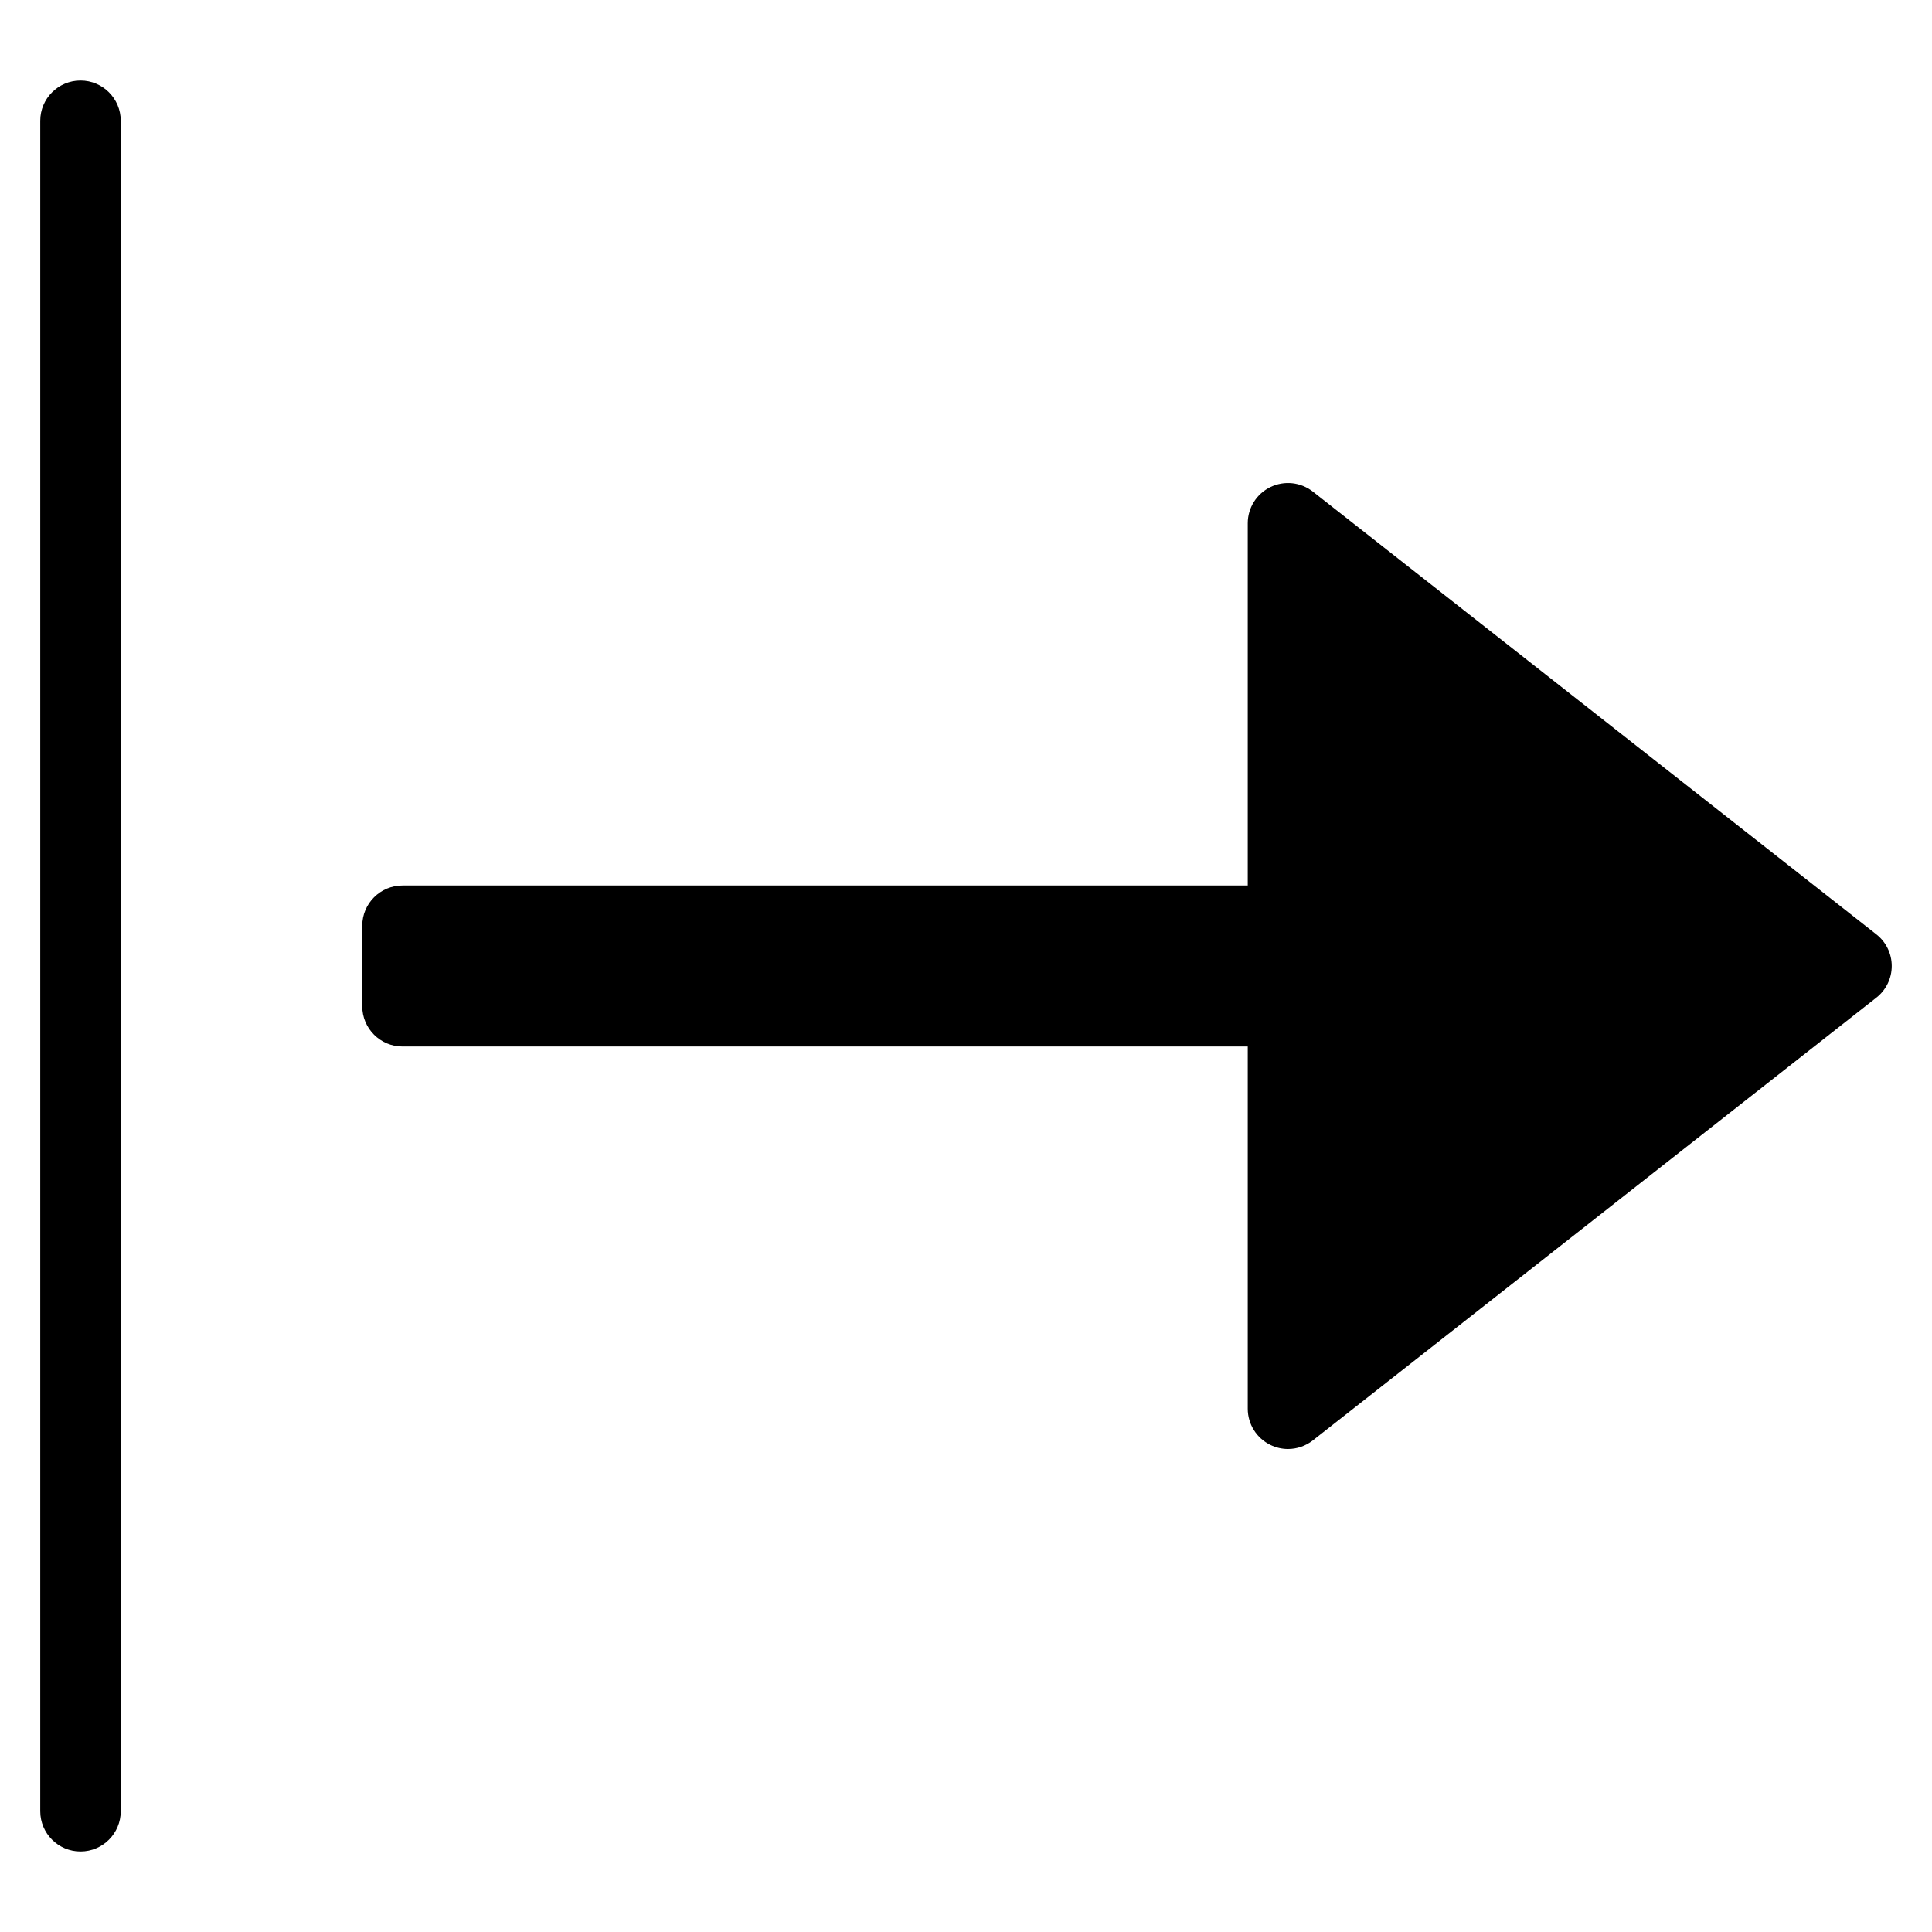 <?xml version="1.0" encoding="utf-8"?>
<!-- Generator: Adobe Illustrator 19.2.1, SVG Export Plug-In . SVG Version: 6.00 Build 0)  -->
<!DOCTYPE svg PUBLIC "-//W3C//DTD SVG 1.1//EN" "http://www.w3.org/Graphics/SVG/1.1/DTD/svg11.dtd">
<svg version="1.1" id="Layer_1" xmlns="http://www.w3.org/2000/svg" xmlns:xlink="http://www.w3.org/1999/xlink" x="0px" y="0px"
	 width="48px" height="48px" viewBox="0 0 48 48" enable-background="new 0 0 48 48" xml:space="preserve">
<path d="M2,46c0.552,0,1-0.448,1-1V3c0-0.552-0.448-1-1-1S1,2.448,1,3v42C1,45.552,1.448,46,2,46z"/>
<path d="M32.618,12.214c-0.301-0.237-0.711-0.28-1.055-0.113C31.219,12.268,31,12.617,31,13v9H10c-0.552,0-1,0.448-1,1v2
	c0,0.552,0.448,1,1,1h21v9c0,0.383,0.219,0.732,0.563,0.899C31.702,35.967,31.851,36,32,36c0.22,0,0.438-0.073,0.618-0.214l14-11
	C46.859,24.597,47,24.307,47,24s-0.141-0.597-0.382-0.786L32.618,12.214z"/>
</svg>
